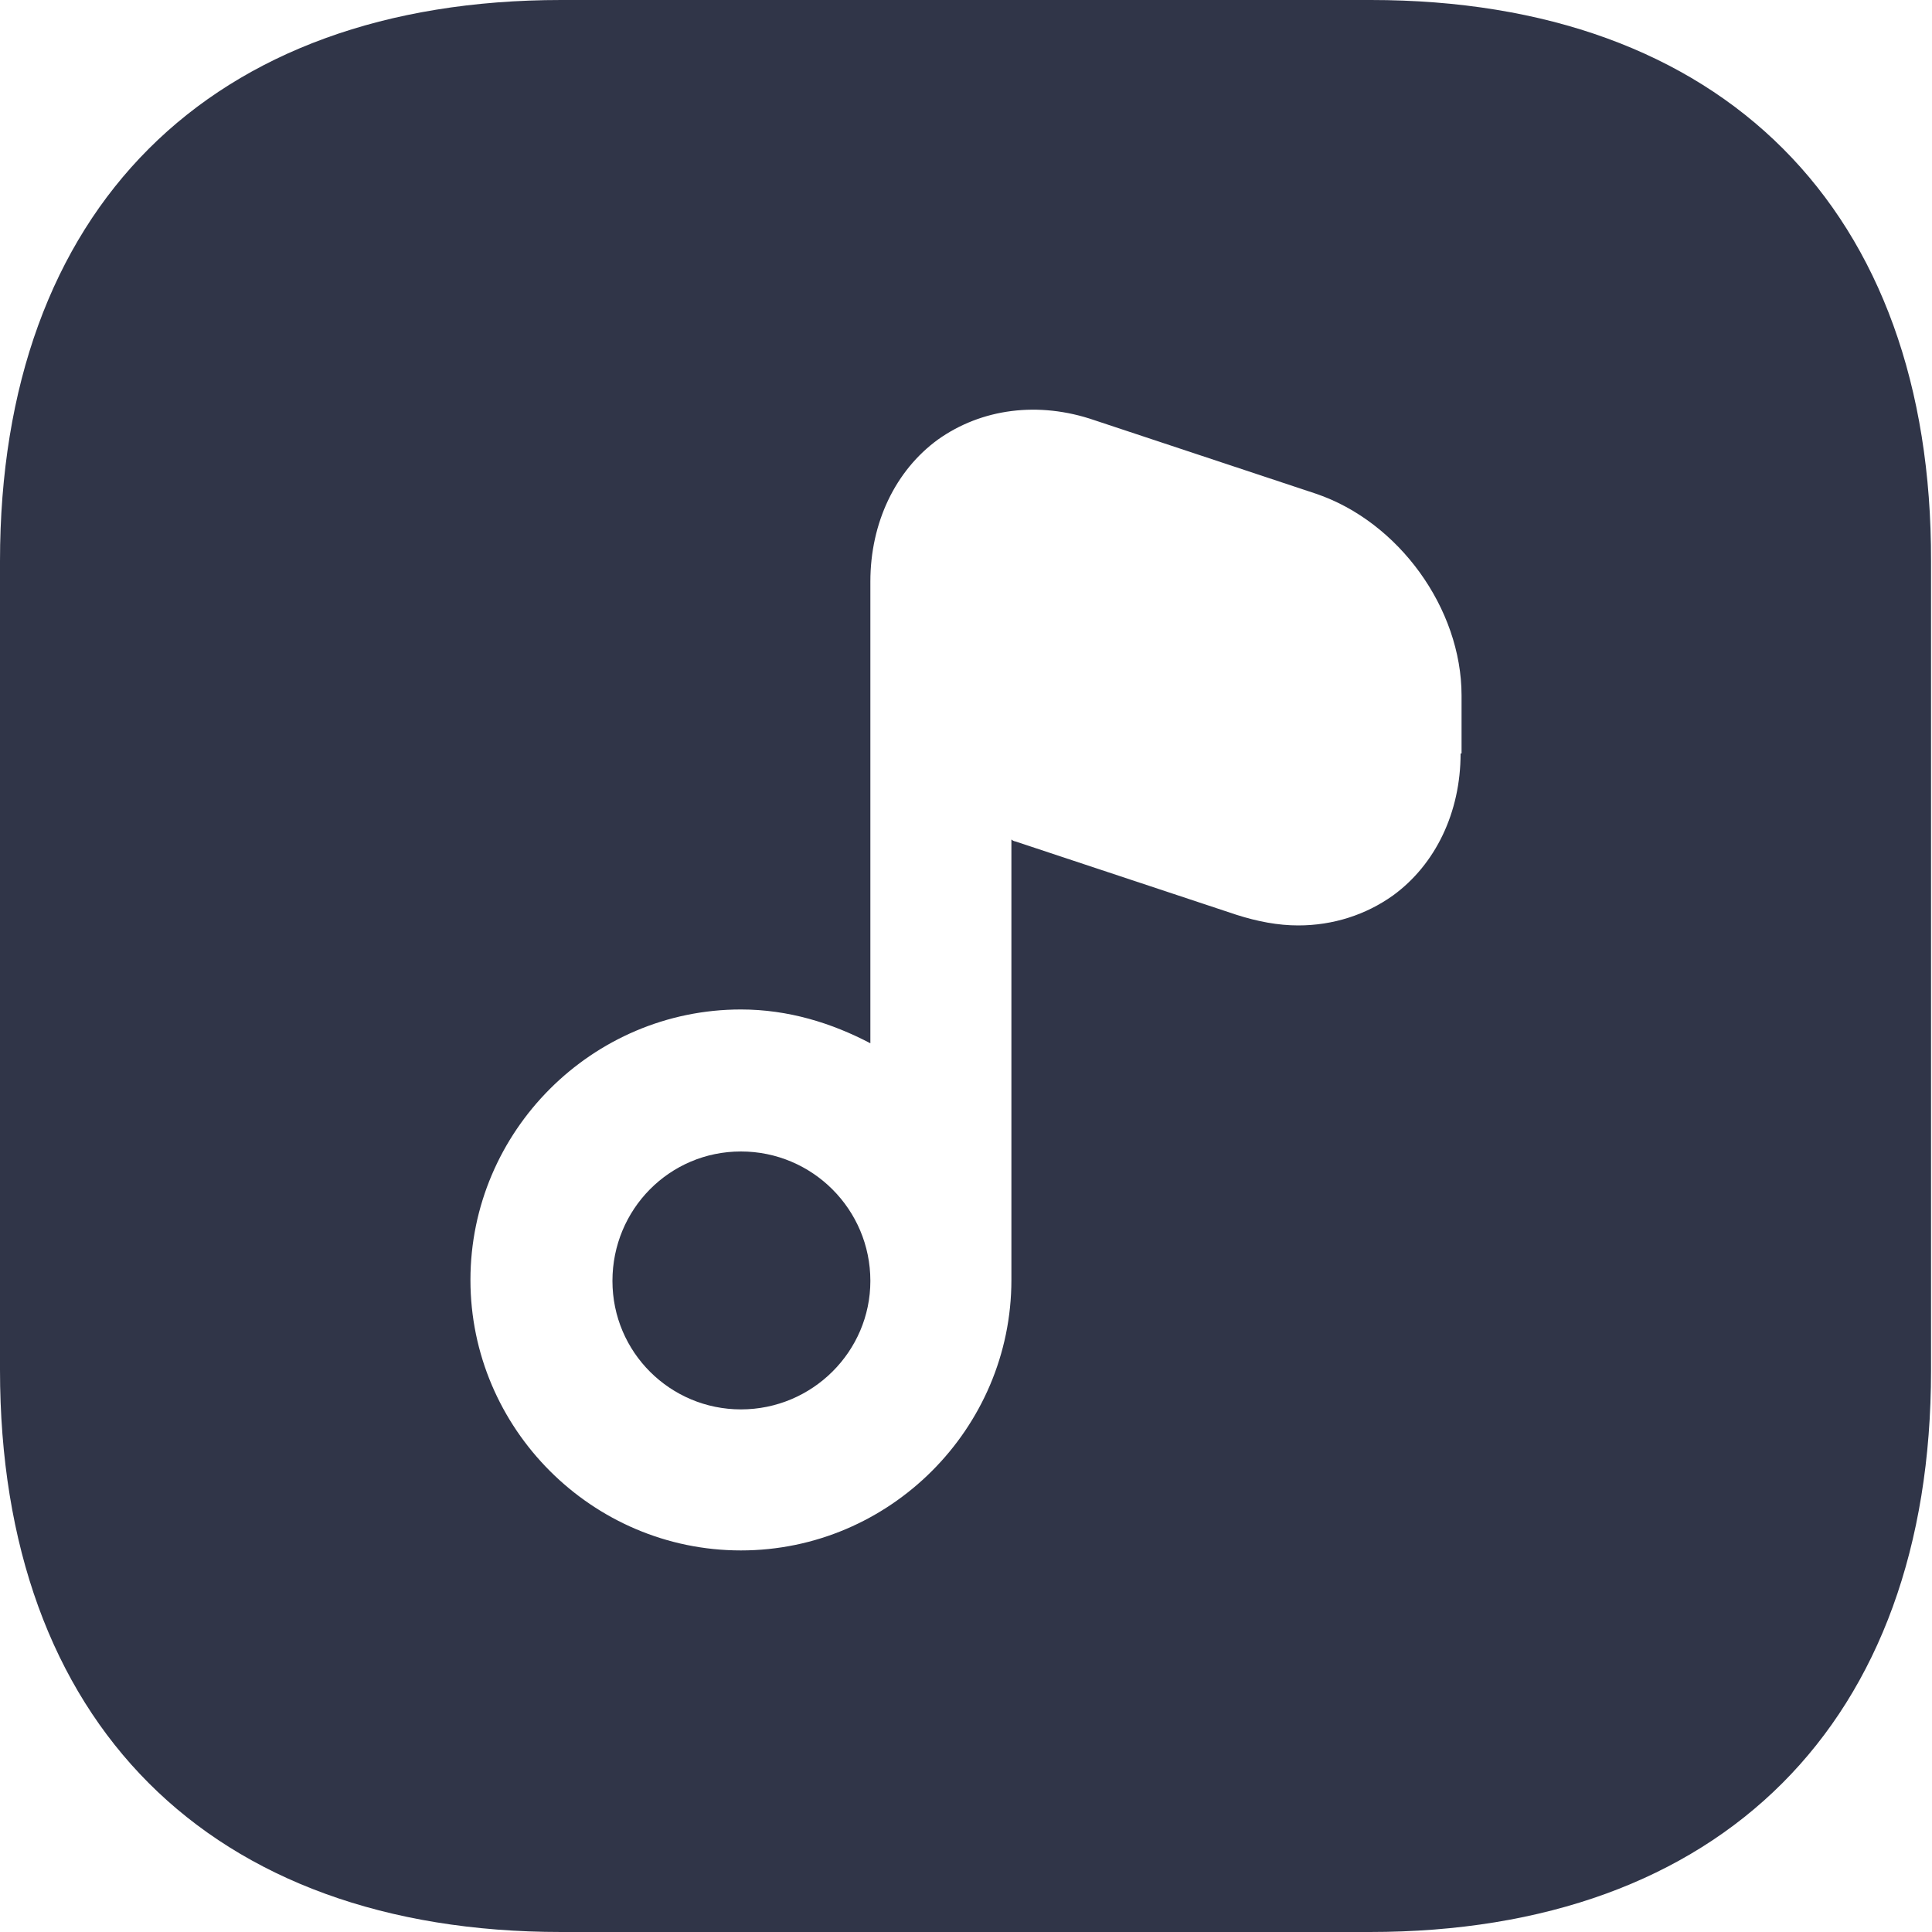 <svg width="32" height="32" viewBox="0 0 32 32" fill="none" xmlns="http://www.w3.org/2000/svg">
<path d="M12.272 19.072C11.088 19.072 10.144 20.032 10.144 21.216C10.144 22.4 11.104 23.344 12.272 23.344C13.456 23.344 14.416 22.384 14.416 21.216C14.416 20.032 13.456 19.072 12.272 19.072Z" fill="#303548"/>
<path d="M22.704 0H9.296C3.472 0 0 3.472 0 9.296V22.688C0 28.528 3.472 32 9.296 32H22.688C28.512 32 31.984 28.528 31.984 22.704V9.296C32 3.472 28.528 0 22.704 0ZM24.192 12.48C24.192 13.456 23.776 14.32 23.072 14.832C22.624 15.152 22.08 15.328 21.504 15.328C21.168 15.328 20.832 15.264 20.48 15.152L16.816 13.936C16.8 13.936 16.768 13.92 16.752 13.904V21.2C16.752 23.664 14.736 25.68 12.272 25.68C9.808 25.68 7.792 23.664 7.792 21.2C7.792 18.736 9.808 16.72 12.272 16.72C13.056 16.72 13.776 16.944 14.416 17.28V10.608V9.632C14.416 8.656 14.832 7.792 15.536 7.28C16.256 6.768 17.2 6.64 18.128 6.96L21.792 8.176C23.168 8.64 24.208 10.08 24.208 11.52V12.48H24.192Z" fill="#303548"/>
</svg>
